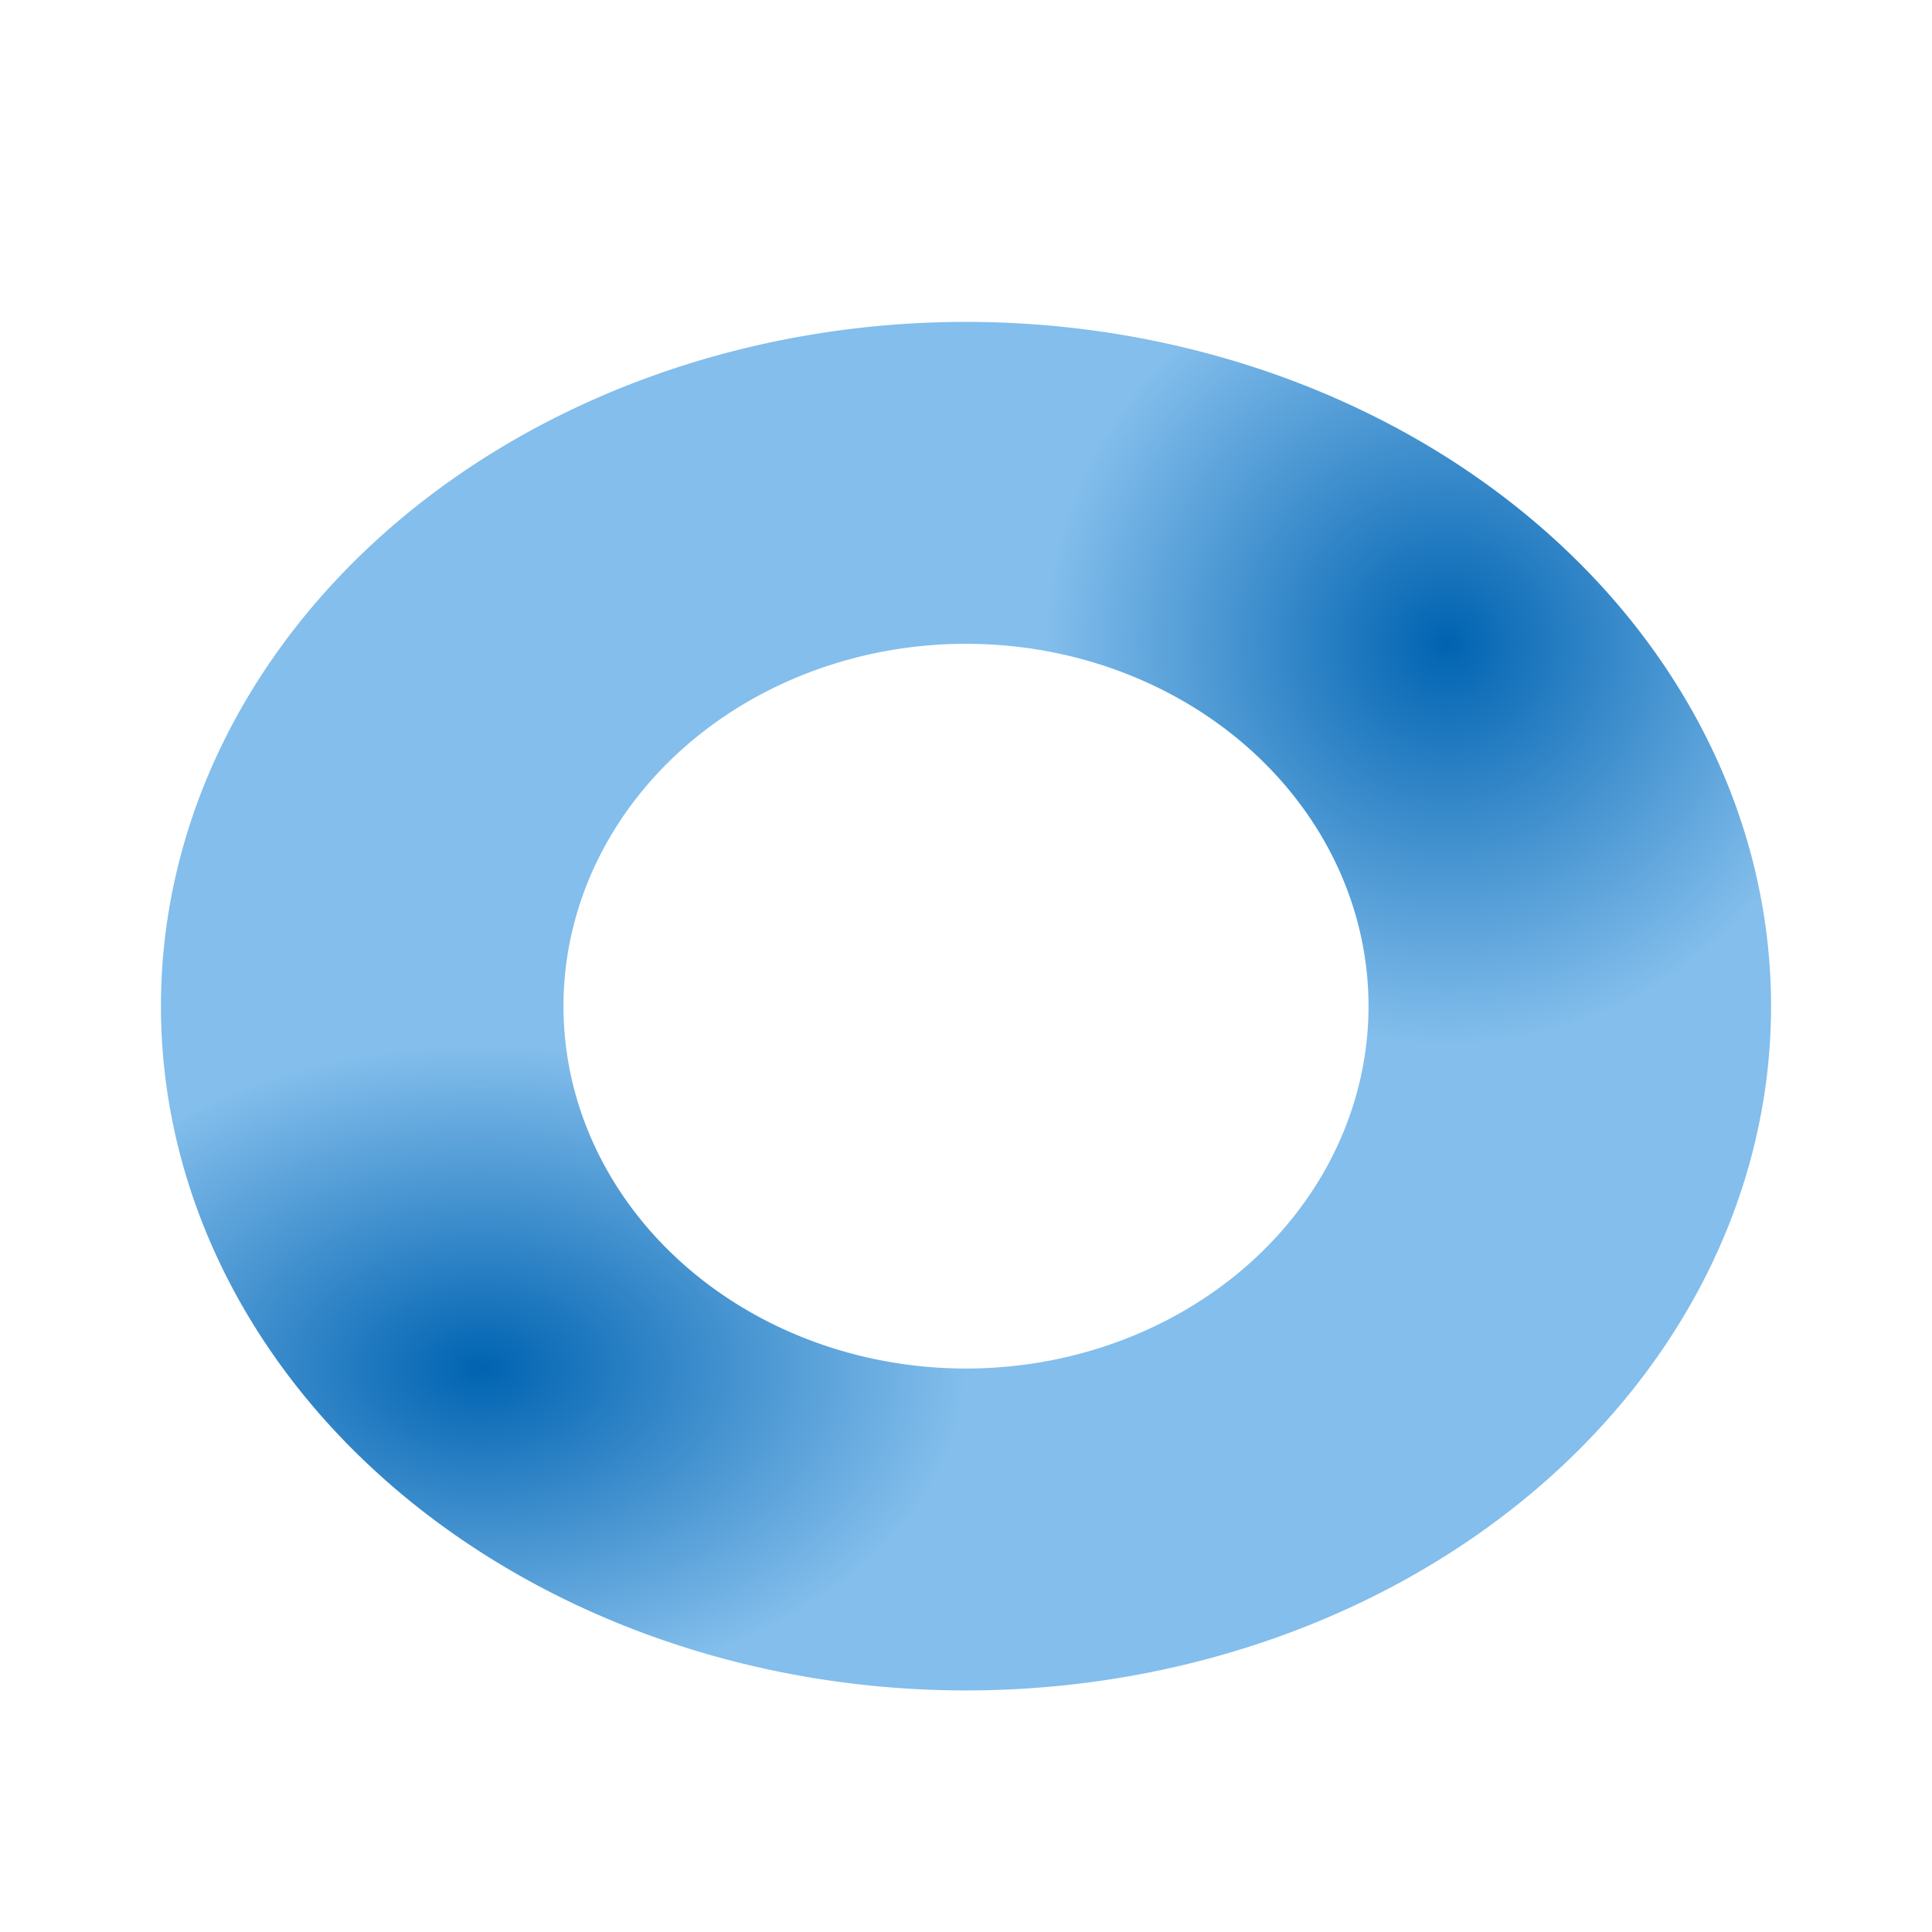 <svg height="24" viewBox="0 0 6.35 6.35" width="24" xmlns="http://www.w3.org/2000/svg" xmlns:xlink="http://www.w3.org/1999/xlink"><radialGradient id="a" cx="17.996" cy="7.046" fx="17.996" fy="7.046" gradientTransform="matrix(.132 0 0 .132 2.382 291.834)" gradientUnits="userSpaceOnUse" r="10" xlink:href="#b"/><radialGradient id="b" cx="11" cy="5" gradientTransform="translate(-51.119 17.831)" gradientUnits="userSpaceOnUse" r="8"><stop offset="0" stop-color="#0063b1"/><stop offset="1" stop-color="#83beec"/></radialGradient><radialGradient id="c" cx="17.996" cy="7.046" fx="17.996" fy="7.046" gradientTransform="matrix(-.159 0 0 -.106 4.444 295.894)" gradientUnits="userSpaceOnUse" r="10" xlink:href="#b"/><g stroke-width=".265" transform="translate(0 -290.65)"><path d="m3.175 291.708v1.058a1.323 1.191 0 0 1 1.323 1.191 1.323 1.191 0 0 1 -1.323 1.191v1.058a2.646 2.249 0 0 0 2.646-2.249 2.646 2.249 0 0 0 -2.646-2.249z" fill="url(#a)"/><path d="m3.175 296.206v-1.058a1.323 1.191 0 0 1 -1.323-1.191 1.323 1.191 0 0 1 1.323-1.191v-1.058a2.646 2.249 0 0 0 -2.646 2.249 2.646 2.249 0 0 0 2.646 2.249z" fill="url(#c)"/></g></svg>